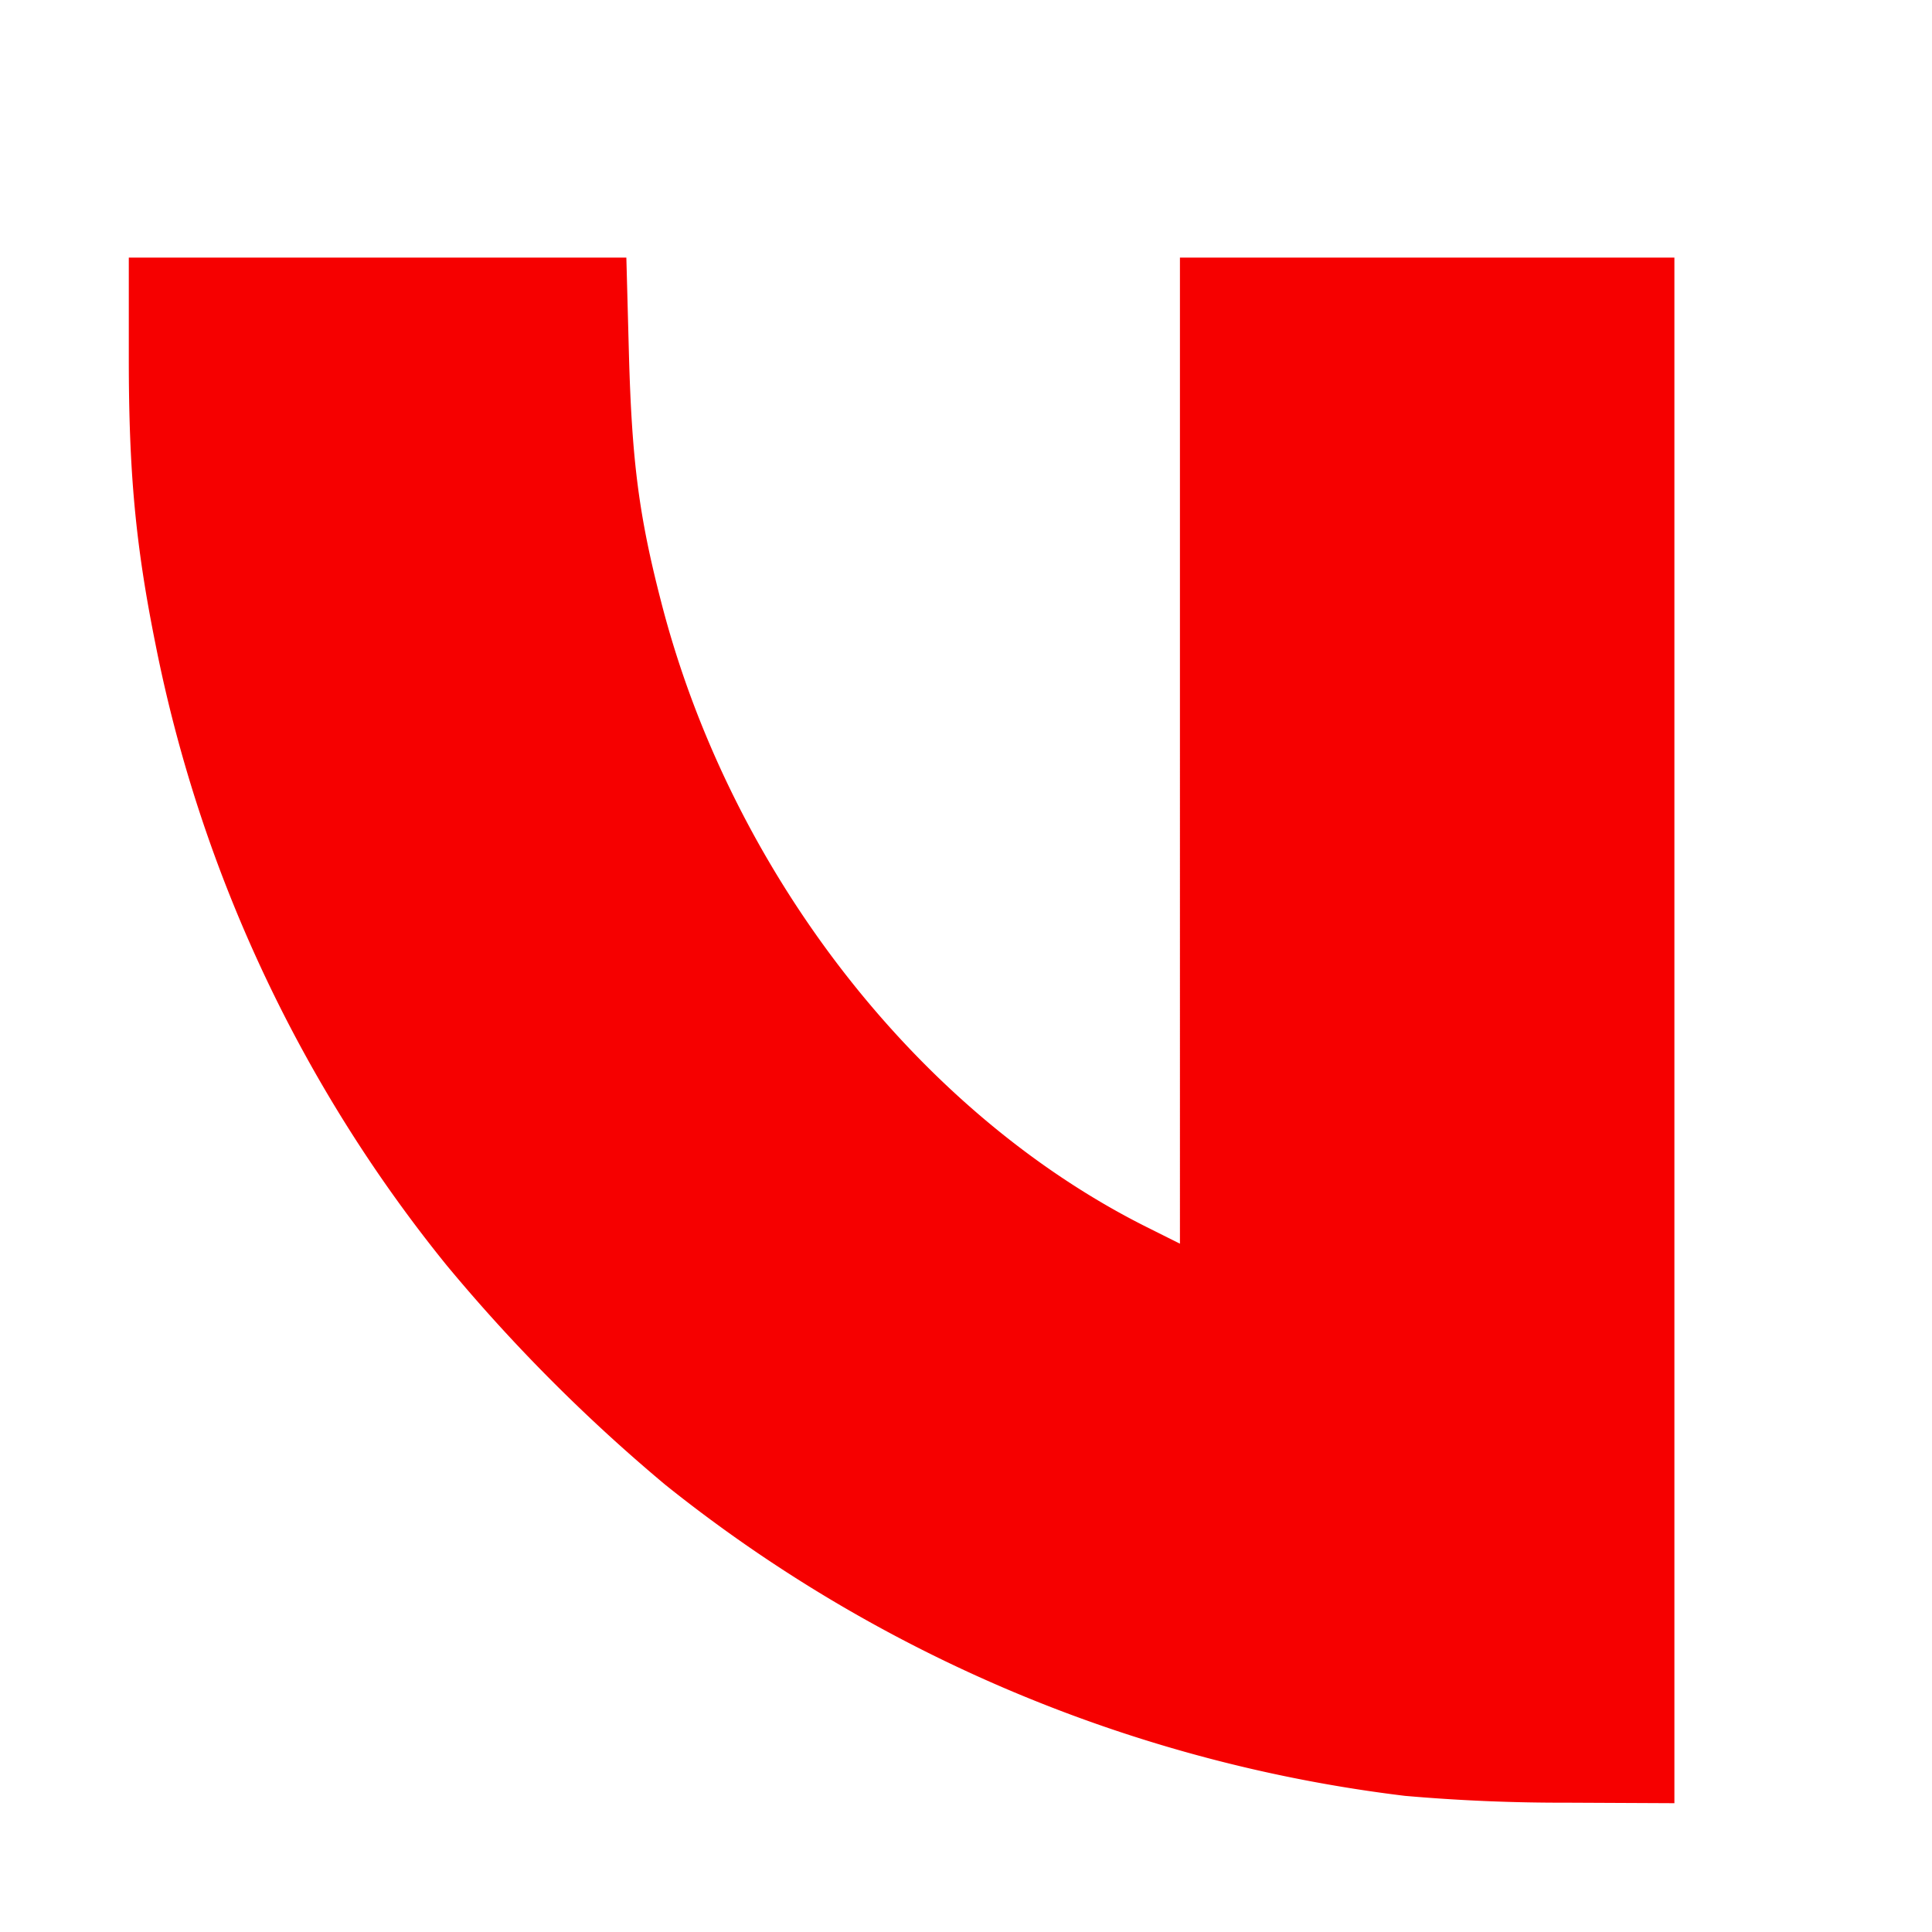 <svg class="viz" xmlns="http://www.w3.org/2000/svg" viewBox="0 0 15 15">
  <path
    fill="#f60000"
    d="M10.908 13.943a11.378 11.378 0 0 1-5.74-2.413 13.22 13.22 0 0 1-1.7-1.706A11.081 11.081 0 0 1 1.207 5C1.052 4.231 1 3.665 1 2.784V2h3.863l.02.75c.023.833.078 1.257.25 1.922.536 2.088 1.987 3.958 3.76 4.85l.268.134V2H13v12l-.839-.004a14.039 14.039 0 0 1-1.253-.053z"
  />
</svg>
